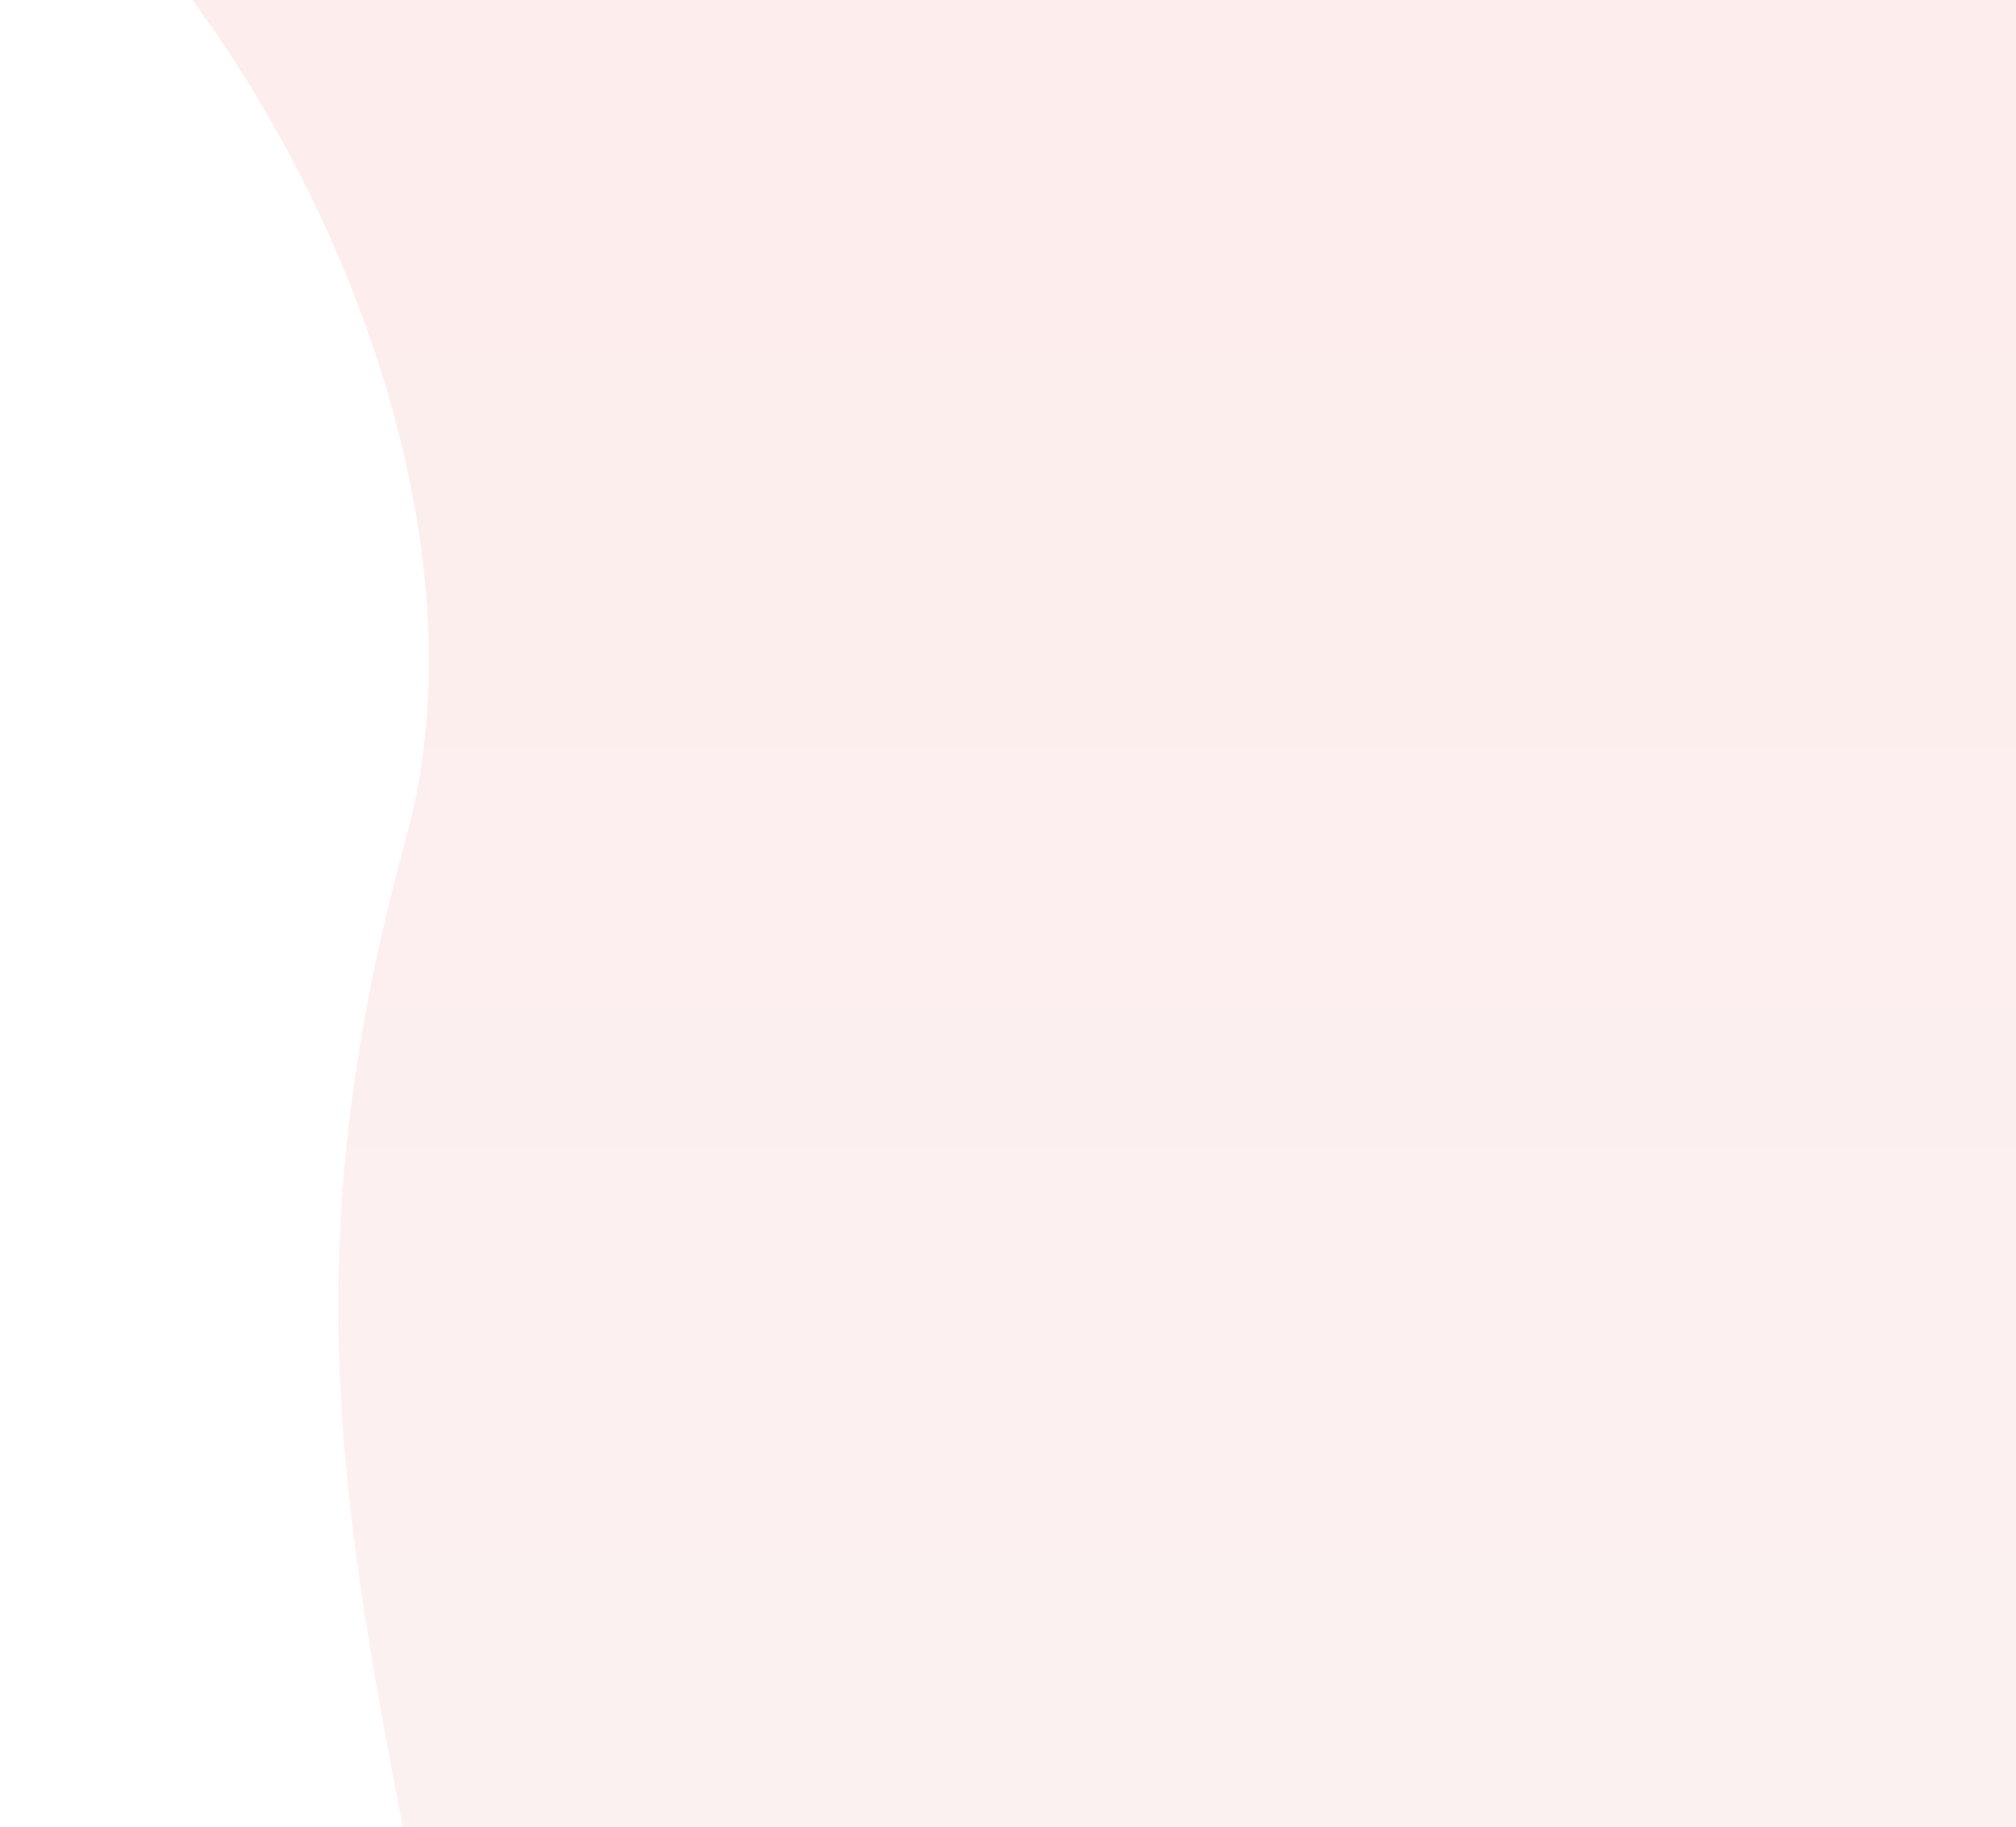 <svg width="1122" height="1017" viewBox="0 0 1122 1017" fill="none" xmlns="http://www.w3.org/2000/svg">
<path d="M226.002 466.5C164.935 687.5 188.326 831.5 224.141 1017H1140V-7L0 -109.5C142.5 -7.5 282.085 263.536 226.002 466.5Z" fill="url(#paint0_linear)" fill-opacity="0.1"/>
<defs>
<linearGradient id="paint0_linear" x1="649.5" y1="-7" x2="649.5" y2="1017" gradientUnits="userSpaceOnUse">
<stop stop-color="#f54c4c"/>
<stop offset="1" stop-color="#e37a7a"/>
</linearGradient>
</defs>
</svg>
